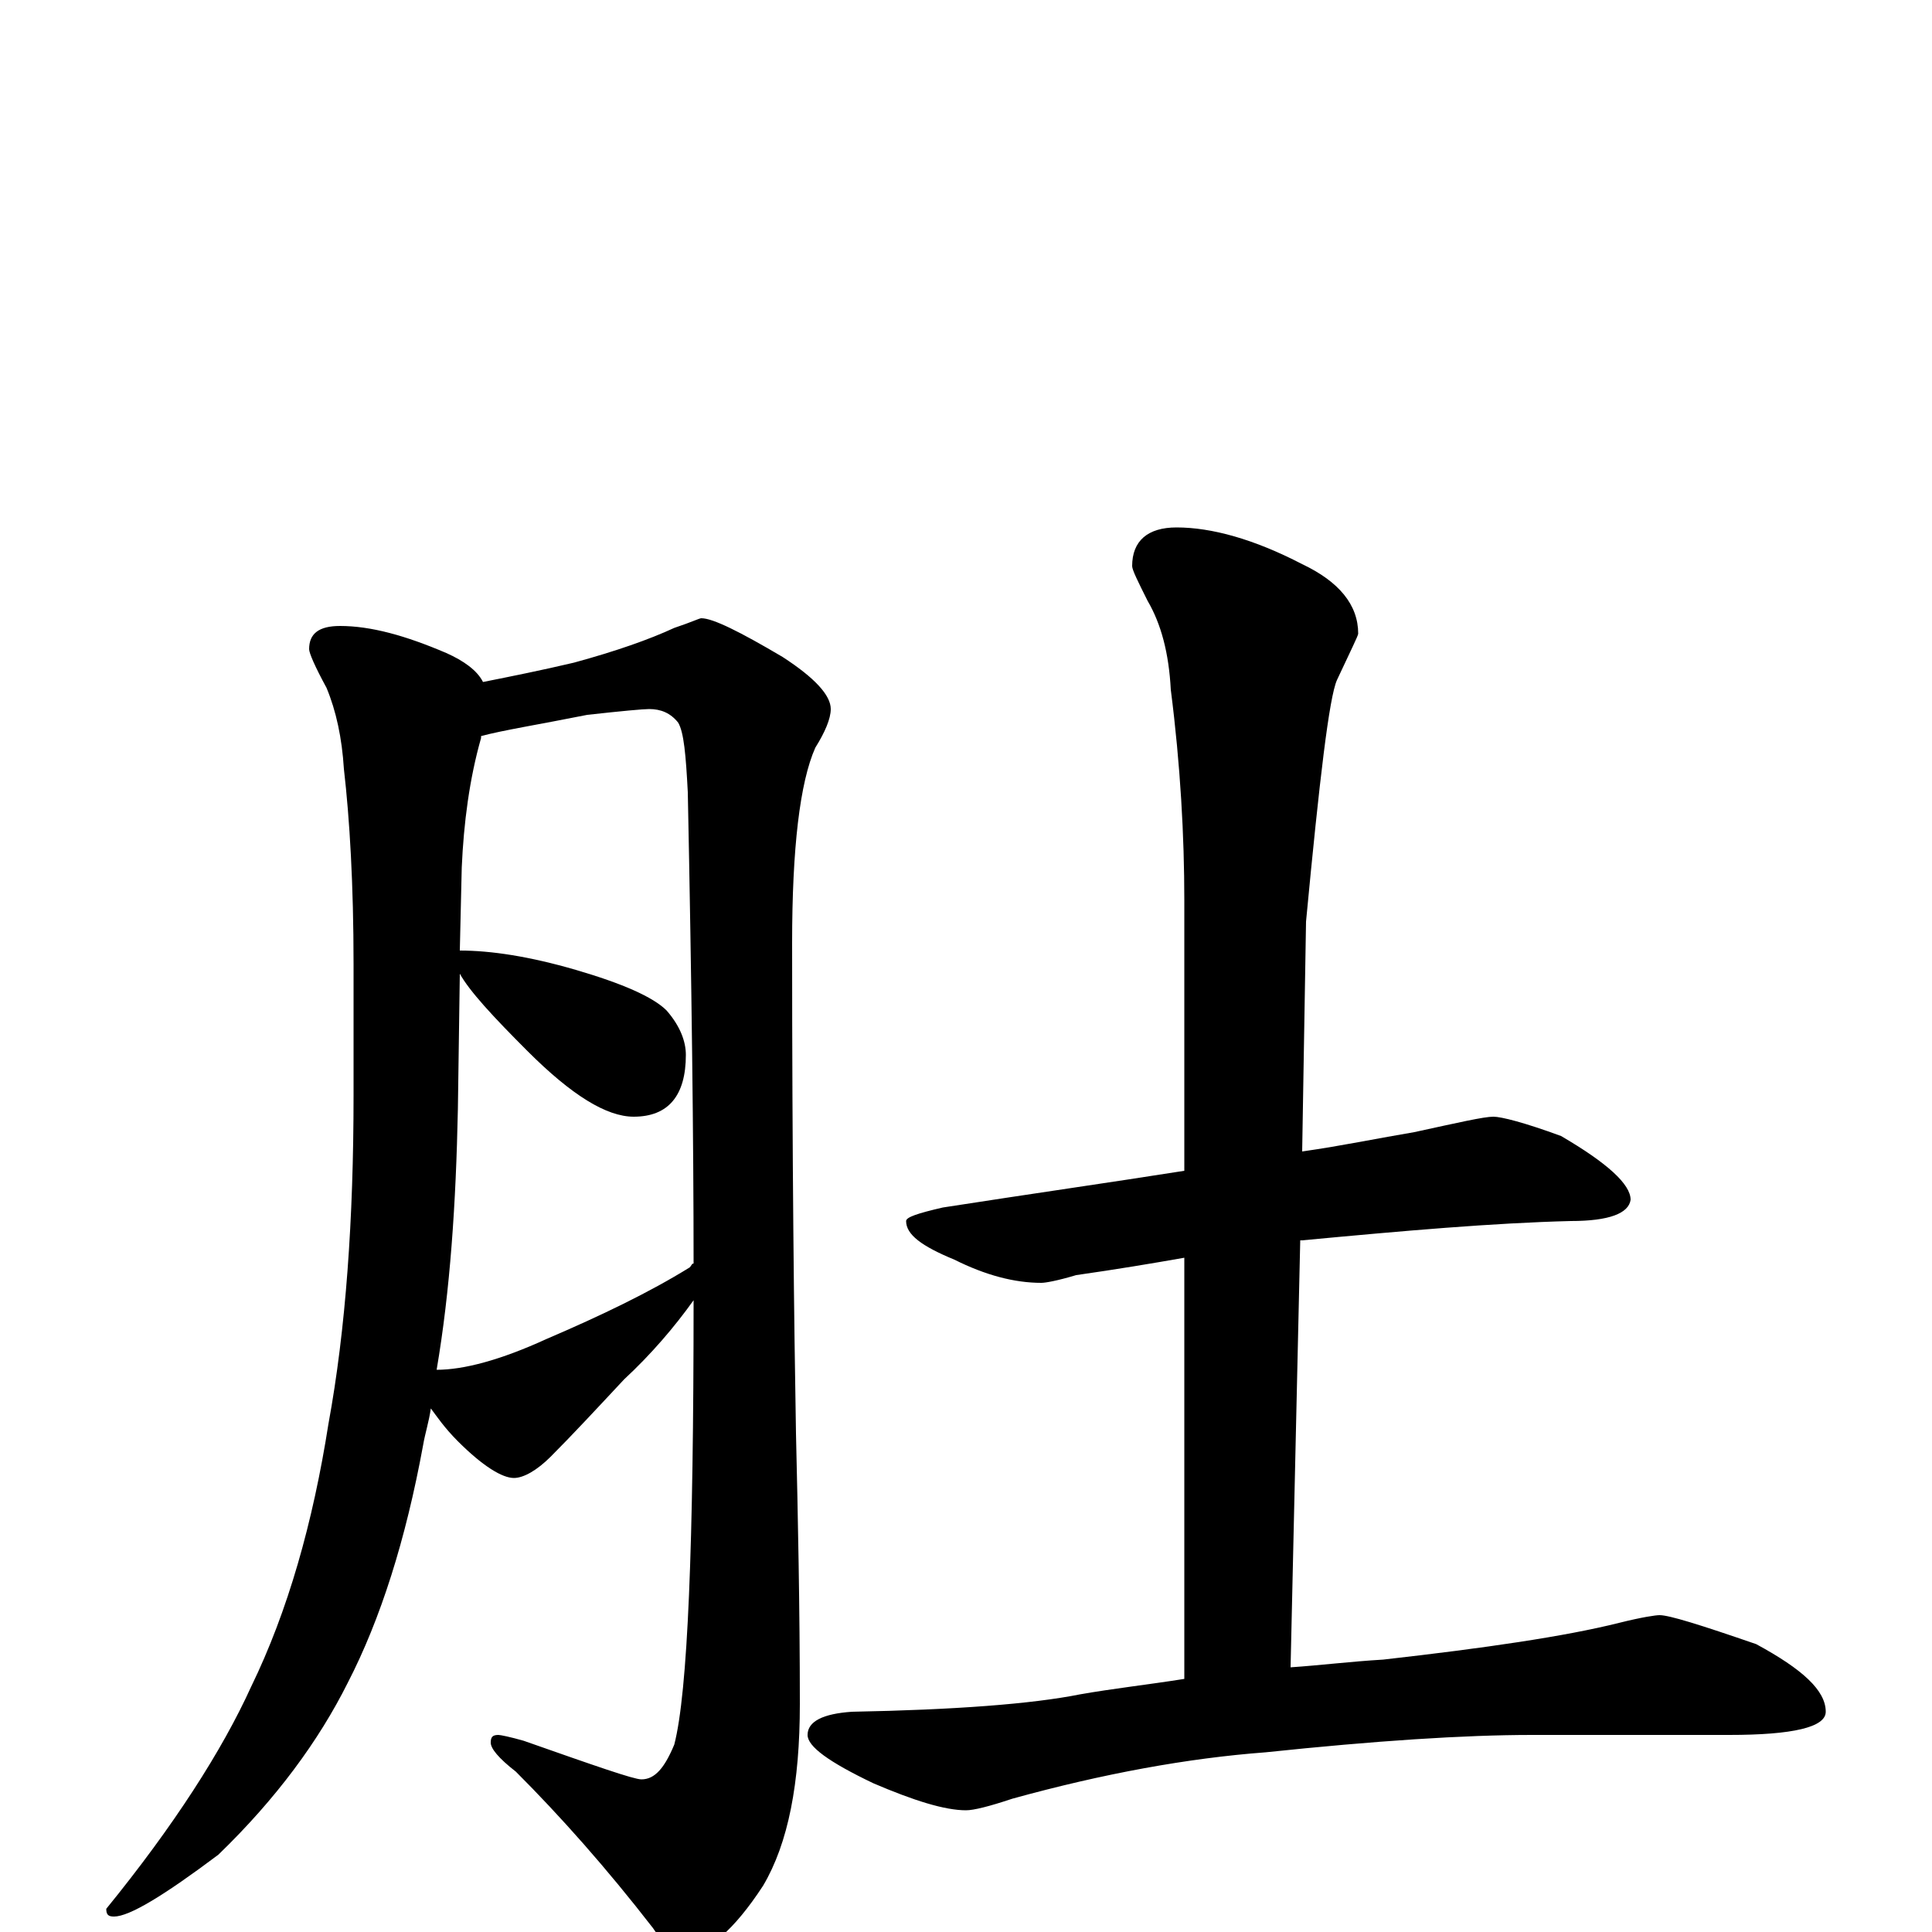 <?xml version="1.0" encoding="utf-8" ?>
<!DOCTYPE svg PUBLIC "-//W3C//DTD SVG 1.1//EN" "http://www.w3.org/Graphics/SVG/1.1/DTD/svg11.dtd">
<svg version="1.1" id="Layer_1" xmlns="http://www.w3.org/2000/svg" xmlns:xlink="http://www.w3.org/1999/xlink" x="0px" y="145px" width="1000px" height="1000px" viewBox="0 0 1000 1000" enable-background="new 0 0 1000 1000" xml:space="preserve">
<g id="Layer_1">
<path id="glyph" transform="matrix(1 0 0 -1 0 1000)" d="M176,676C192,676 210,671 231,662C240,658 247,653 250,647C265,650 280,653 297,657C319,663 336,669 349,675C358,678 362,680 363,680C369,680 383,673 405,660C422,649 430,640 430,633C430,628 427,621 422,613C414,595 410,561 410,512C410,399 411,315 412,258C413,215 414,168 414,118C414,77 408,46 395,24C380,1 366,-11 355,-11C350,-11 344,-7 338,2C314,33 290,60 267,83C258,90 254,95 254,98C254,101 255,102 258,102C259,102 264,101 271,99C308,86 328,79 332,79C339,79 344,85 349,97C356,124 359,200 359,327C349,313 337,299 323,286C309,271 296,257 285,246C278,239 271,235 266,235C260,235 250,241 237,254C230,261 226,267 223,271C222,264 220,258 219,252C210,203 197,162 180,129C165,99 143,69 113,40C85,19 67,8 59,8C56,8 55,9 55,12C90,55 115,94 130,127C149,166 162,212 170,263C179,312 183,369 183,433l0,68C183,542 181,576 178,602C177,618 174,632 169,644C163,655 160,662 160,664C160,672 165,676 176,676M226,291C240,291 259,296 283,307C311,319 336,331 357,344C358,345 358,346 359,346C359,409 358,491 356,590C355,609 354,621 351,626C347,631 342,633 336,633C333,633 322,632 304,630C279,625 260,622 249,619l0,-1C243,597 240,574 239,551l-1,-43C254,508 274,505 298,498C322,491 338,484 345,477C352,469 355,461 355,454C355,433 346,422 328,422C314,422 296,433 273,456C255,474 243,487 238,496l-1,-70C236,377 233,332 226,291M773,422C777,422 789,419 808,412C832,398 844,387 844,379C843,372 833,368 813,368C773,367 727,363 674,358l-1,0l-5,-221C683,138 699,140 716,141C769,147 810,153 838,160C850,163 857,164 859,164C864,164 880,159 909,149C933,136 945,125 945,114C945,106 928,102 895,102l-102,0C758,102 712,99 655,93C615,90 571,82 524,69C512,65 504,63 500,63C489,63 473,68 452,77C429,88 418,96 418,102C418,109 426,113 441,114C494,115 534,118 559,123C576,126 594,128 613,131l0,218C596,346 578,343 557,340C547,337 541,336 539,336C525,336 510,340 494,348C477,355 469,361 469,368C469,370 475,372 488,375C533,382 575,388 613,394l0,140C613,567 611,604 606,643C605,662 601,677 594,689C589,699 586,705 586,707C586,720 594,727 609,727C627,727 649,721 674,708C693,699 703,687 703,672C703,671 699,663 692,648C688,639 683,597 676,523l-2,-119C695,407 714,411 732,414C755,419 768,422 773,422z"/>
</g>
</svg>
